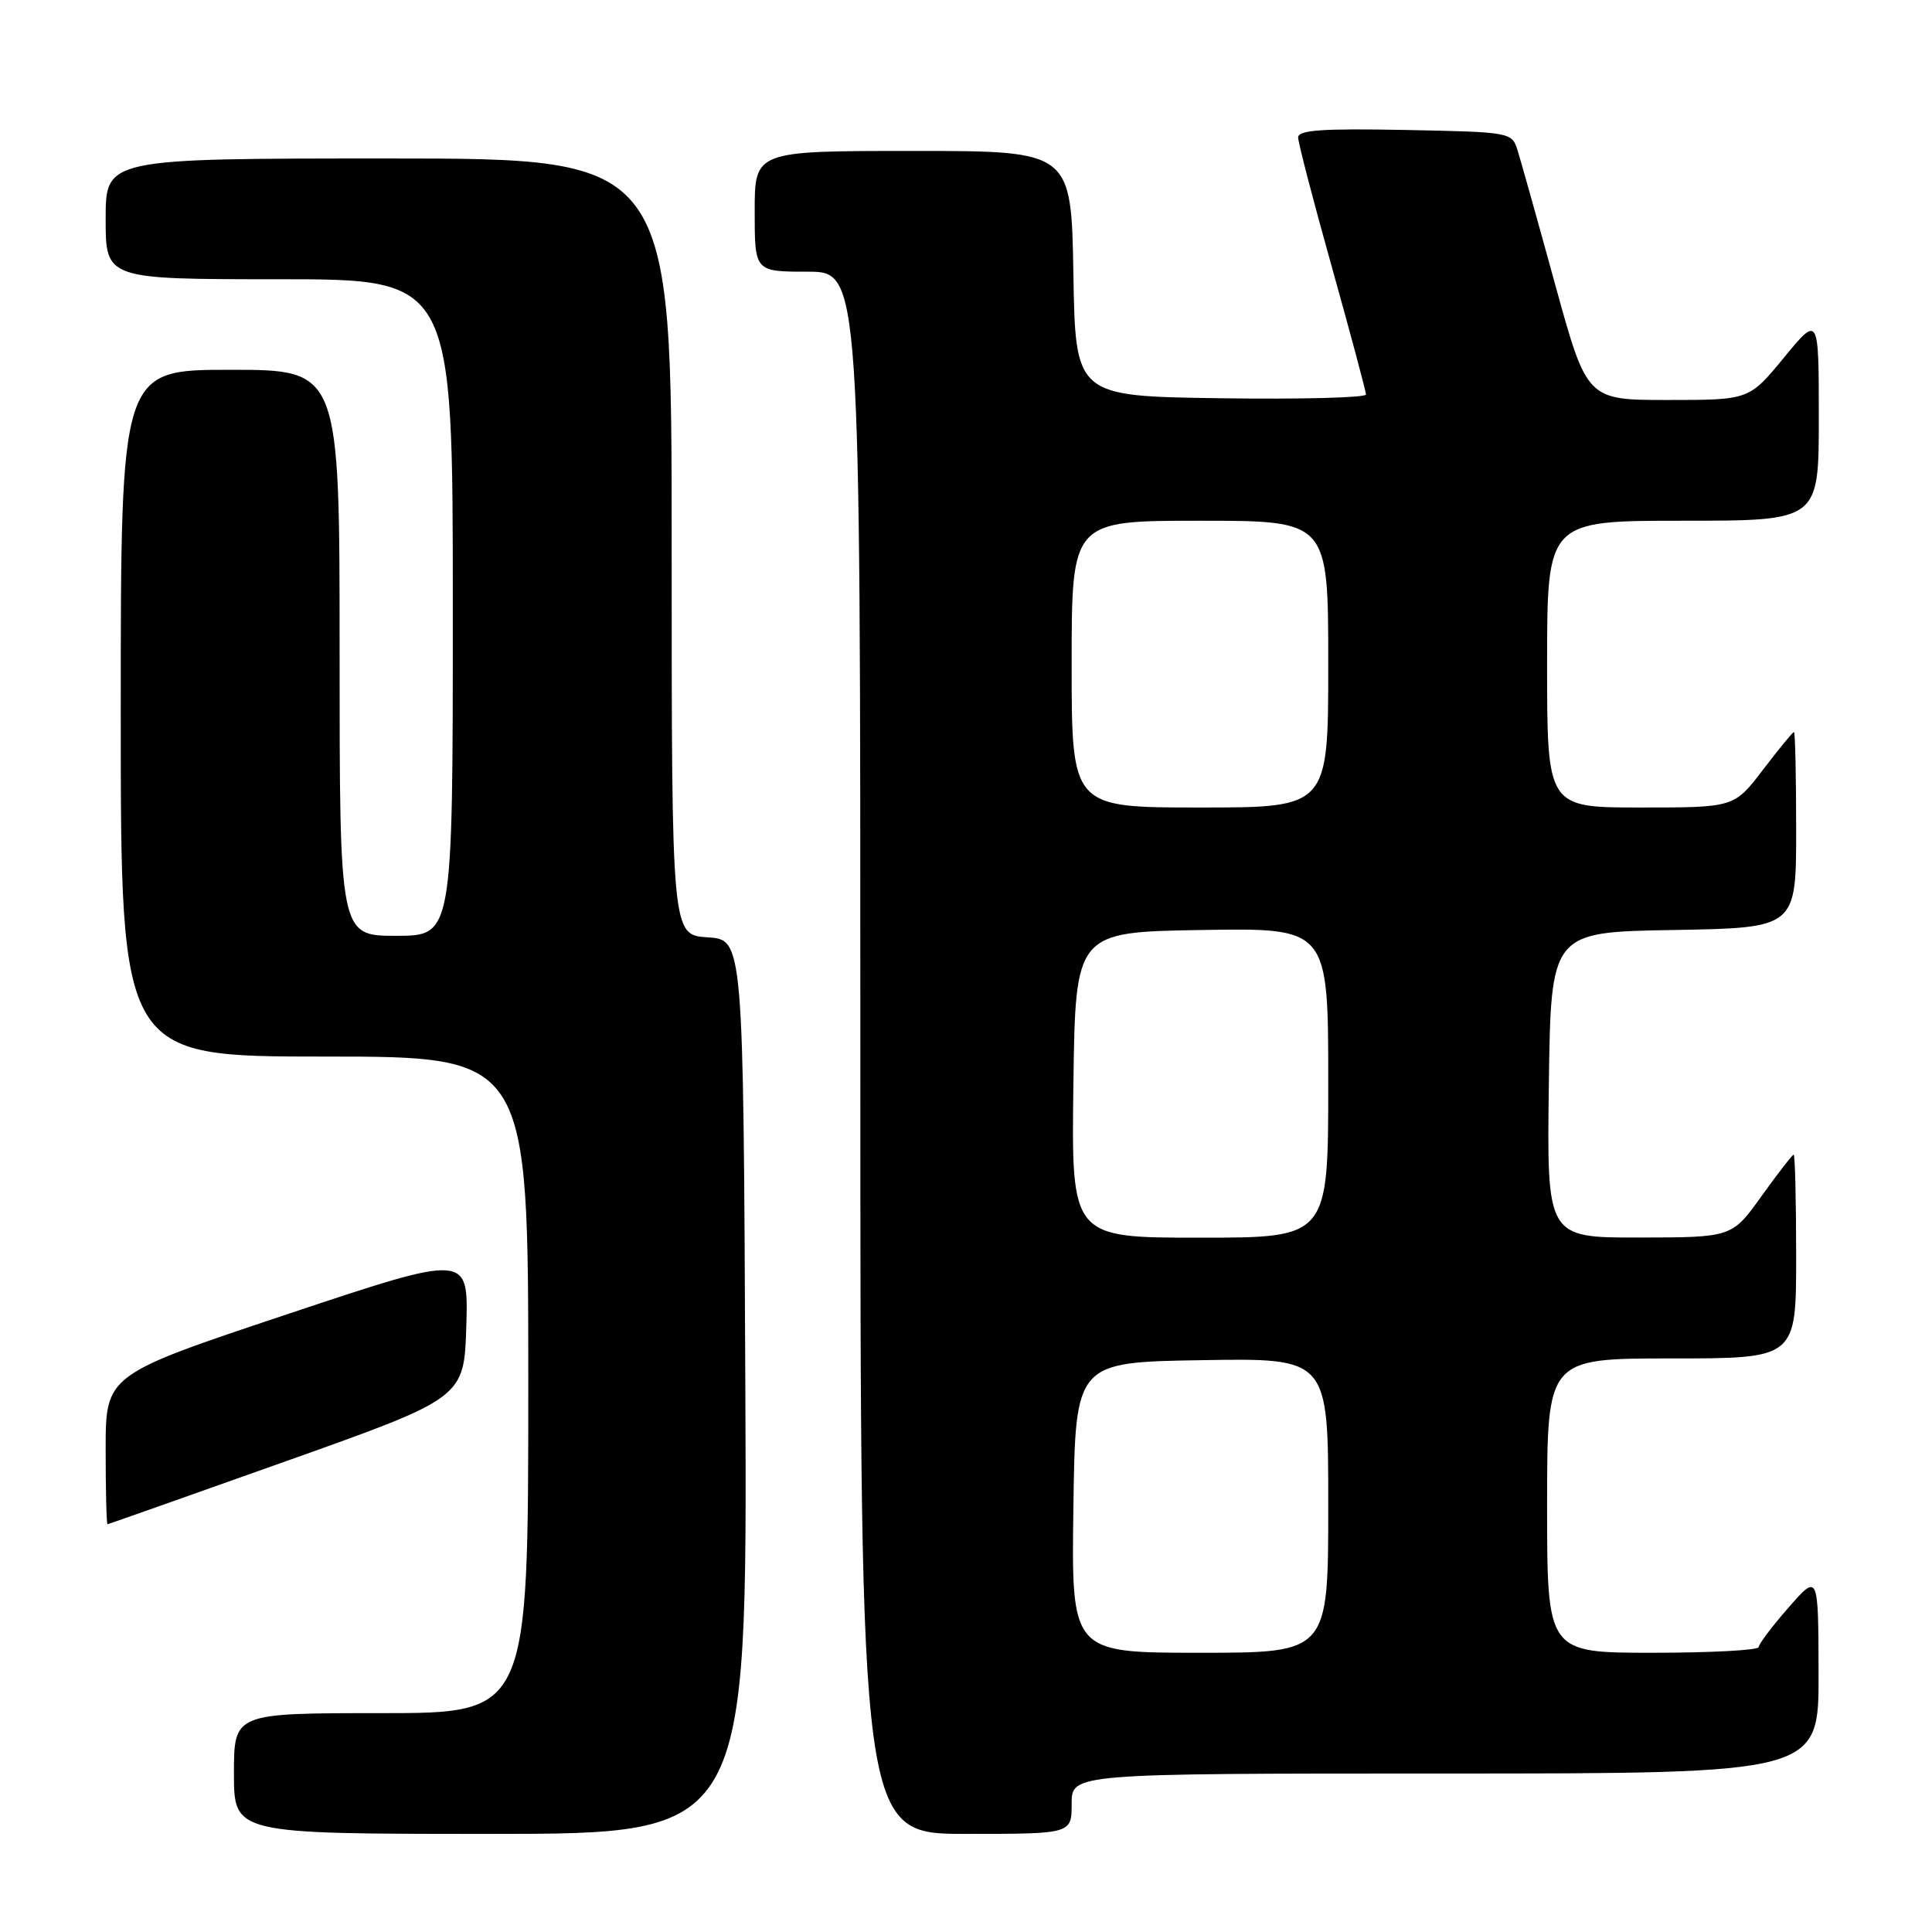 <?xml version="1.0" encoding="UTF-8" standalone="no"?>
<!DOCTYPE svg PUBLIC "-//W3C//DTD SVG 1.1//EN" "http://www.w3.org/Graphics/SVG/1.1/DTD/svg11.dtd" >
<svg xmlns="http://www.w3.org/2000/svg" xmlns:xlink="http://www.w3.org/1999/xlink" version="1.1" viewBox="0 0 256 256">
 <g >
 <path fill="currentColor"
d=" M 98.76 183.75 C 98.50 124.50 98.50 124.50 93.75 124.20 C 89.00 123.89 89.00 123.89 89.00 72.45 C 89.00 21.00 89.00 21.00 51.50 21.00 C 14.00 21.00 14.00 21.00 14.00 29.00 C 14.00 37.00 14.00 37.00 37.00 37.00 C 60.00 37.00 60.00 37.00 60.00 80.50 C 60.00 124.00 60.00 124.00 52.50 124.00 C 45.00 124.00 45.00 124.00 45.00 86.50 C 45.00 49.00 45.00 49.00 30.50 49.00 C 16.00 49.00 16.00 49.00 16.00 94.50 C 16.00 140.00 16.00 140.00 43.00 140.00 C 70.00 140.00 70.00 140.00 70.00 183.50 C 70.00 227.00 70.00 227.00 50.50 227.00 C 31.00 227.00 31.00 227.00 31.00 235.00 C 31.00 243.00 31.00 243.00 65.01 243.00 C 99.02 243.00 99.02 243.00 98.76 183.75 Z  M 142.00 239.00 C 142.00 235.00 142.00 235.00 191.50 235.00 C 241.00 235.00 241.00 235.00 240.97 221.75 C 240.94 208.50 240.94 208.50 237.00 213.00 C 234.83 215.47 233.05 217.84 233.03 218.25 C 233.01 218.66 226.70 219.00 219.00 219.00 C 205.00 219.00 205.00 219.00 205.00 199.50 C 205.00 180.00 205.00 180.00 221.50 180.00 C 238.00 180.00 238.00 180.00 238.00 166.50 C 238.00 159.07 237.85 153.00 237.67 153.00 C 237.50 153.00 235.58 155.47 233.42 158.48 C 229.50 163.96 229.50 163.96 217.23 163.98 C 204.96 164.00 204.96 164.00 205.23 143.75 C 205.50 123.50 205.50 123.50 221.75 123.23 C 238.00 122.95 238.00 122.95 238.00 109.98 C 238.00 102.84 237.87 97.00 237.71 97.00 C 237.54 97.00 235.70 99.25 233.60 102.00 C 229.78 107.00 229.78 107.00 217.39 107.00 C 205.00 107.00 205.00 107.00 205.00 88.00 C 205.00 69.00 205.00 69.00 223.00 69.00 C 241.00 69.00 241.00 69.00 241.00 55.39 C 241.00 41.77 241.00 41.77 236.38 47.39 C 231.76 53.00 231.76 53.00 221.02 53.00 C 210.28 53.00 210.28 53.00 206.08 37.75 C 203.78 29.36 201.54 21.38 201.11 20.00 C 200.34 17.51 200.30 17.50 186.17 17.22 C 175.19 17.01 172.00 17.23 172.01 18.22 C 172.02 18.93 174.04 26.70 176.51 35.50 C 178.97 44.30 180.99 51.85 181.00 52.27 C 181.00 52.70 172.34 52.92 161.75 52.77 C 142.50 52.50 142.50 52.50 142.23 36.25 C 141.95 20.00 141.95 20.00 120.98 20.00 C 100.00 20.00 100.00 20.00 100.00 28.00 C 100.00 36.00 100.00 36.00 107.00 36.00 C 114.00 36.00 114.00 36.00 114.00 139.50 C 114.00 243.00 114.00 243.00 128.00 243.00 C 142.00 243.00 142.00 243.00 142.00 239.00 Z  M 38.00 193.58 C 61.50 185.22 61.50 185.22 61.79 175.68 C 62.07 166.13 62.07 166.13 38.04 174.15 C 14.00 182.17 14.00 182.17 14.00 192.09 C 14.00 197.54 14.11 201.99 14.25 201.97 C 14.39 201.95 25.07 198.18 38.00 193.58 Z  M 142.23 199.75 C 142.50 180.50 142.50 180.50 159.25 180.23 C 176.00 179.95 176.00 179.95 176.00 199.48 C 176.00 219.00 176.00 219.00 158.98 219.00 C 141.96 219.00 141.96 219.00 142.23 199.75 Z  M 142.23 143.75 C 142.50 123.50 142.50 123.50 159.25 123.23 C 176.00 122.95 176.00 122.95 176.00 143.48 C 176.00 164.00 176.00 164.00 158.98 164.00 C 141.96 164.00 141.96 164.00 142.23 143.75 Z  M 142.00 88.00 C 142.00 69.00 142.00 69.00 159.00 69.00 C 176.00 69.00 176.00 69.00 176.00 88.00 C 176.00 107.00 176.00 107.00 159.00 107.00 C 142.00 107.00 142.00 107.00 142.00 88.00 Z "/>
</g>
</svg>